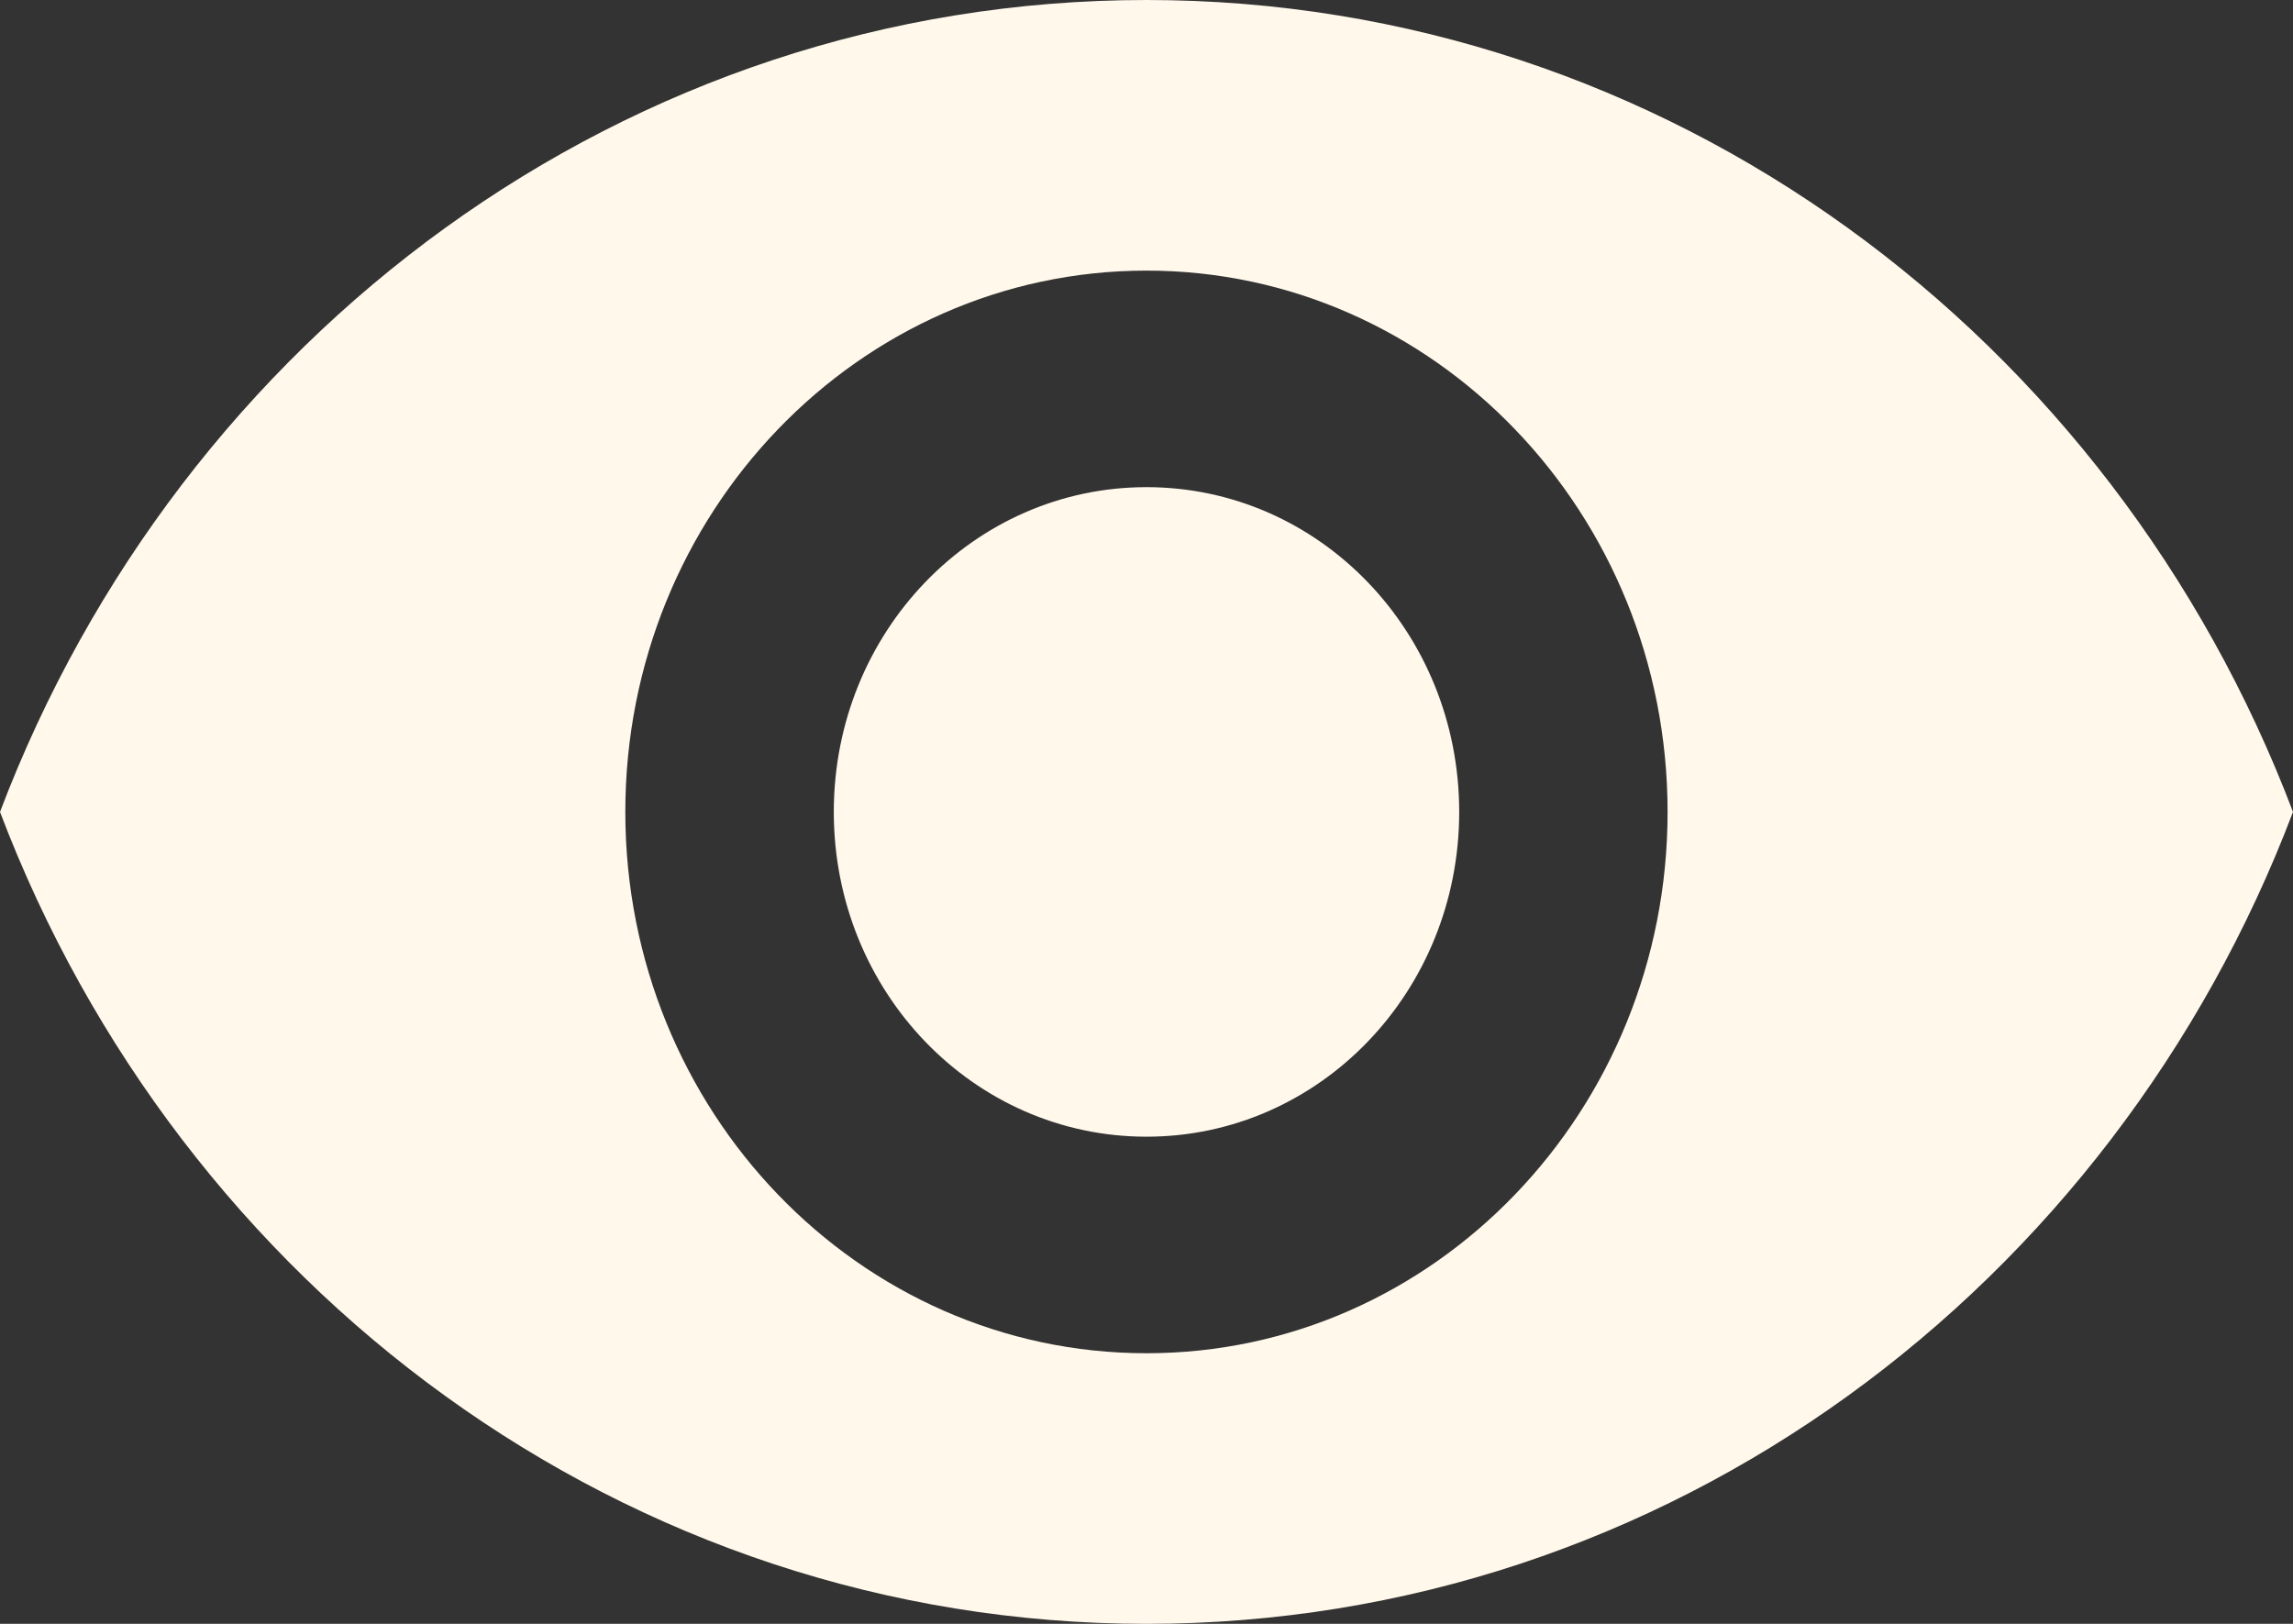 <svg width="24" height="17" viewBox="0 0 24 17" fill="none" xmlns="http://www.w3.org/2000/svg">
<rect x="0" y="0" width="24" height="17" fill="#333333" stroke="none"/>
<path d="M12 0C6.545 0 1.887 3.525 0 8.5C1.887 13.475 6.545 17 12 17C17.454 17 22.113 13.475 24 8.5C22.113 3.525 17.454 0 12 0ZM12 14.167C8.989 14.167 6.545 11.628 6.545 8.5C6.545 5.372 8.989 2.833 12 2.833C15.011 2.833 17.454 5.372 17.454 8.5C17.454 11.628 15.011 14.167 12 14.167ZM12 5.1C10.189 5.1 8.727 6.619 8.727 8.5C8.727 10.381 10.189 11.9 12 11.9C13.811 11.9 15.273 10.381 15.273 8.5C15.273 6.619 13.811 5.1 12 5.1Z" fill="#FFF8EB"/>
</svg>
